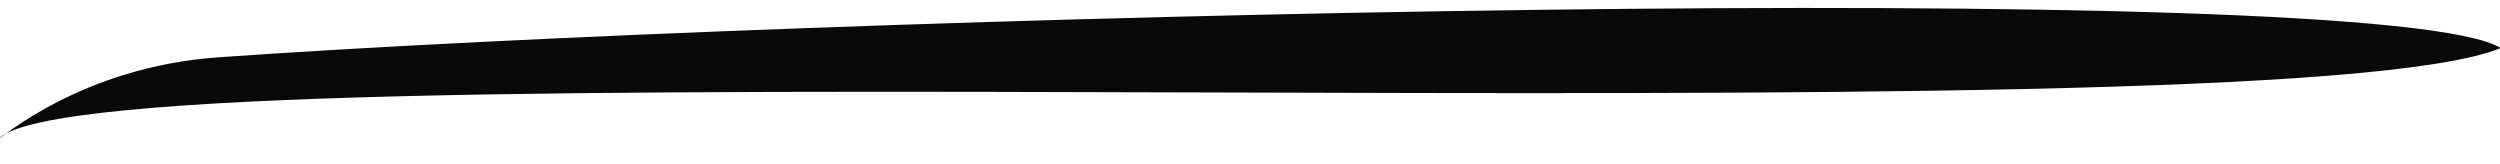 <svg width="76" height="5" viewBox="0 0 76 5" xmlns="http://www.w3.org/2000/svg"><path d="M-.038 4.211c3.093-3.003 68.914.184 76.06-2.75C72.508-.742 24.624.47 6.627 1.743c-4.15.294-6.587 2.47-6.665 2.47z" fill="#090909" fill-rule="evenodd"/></svg>